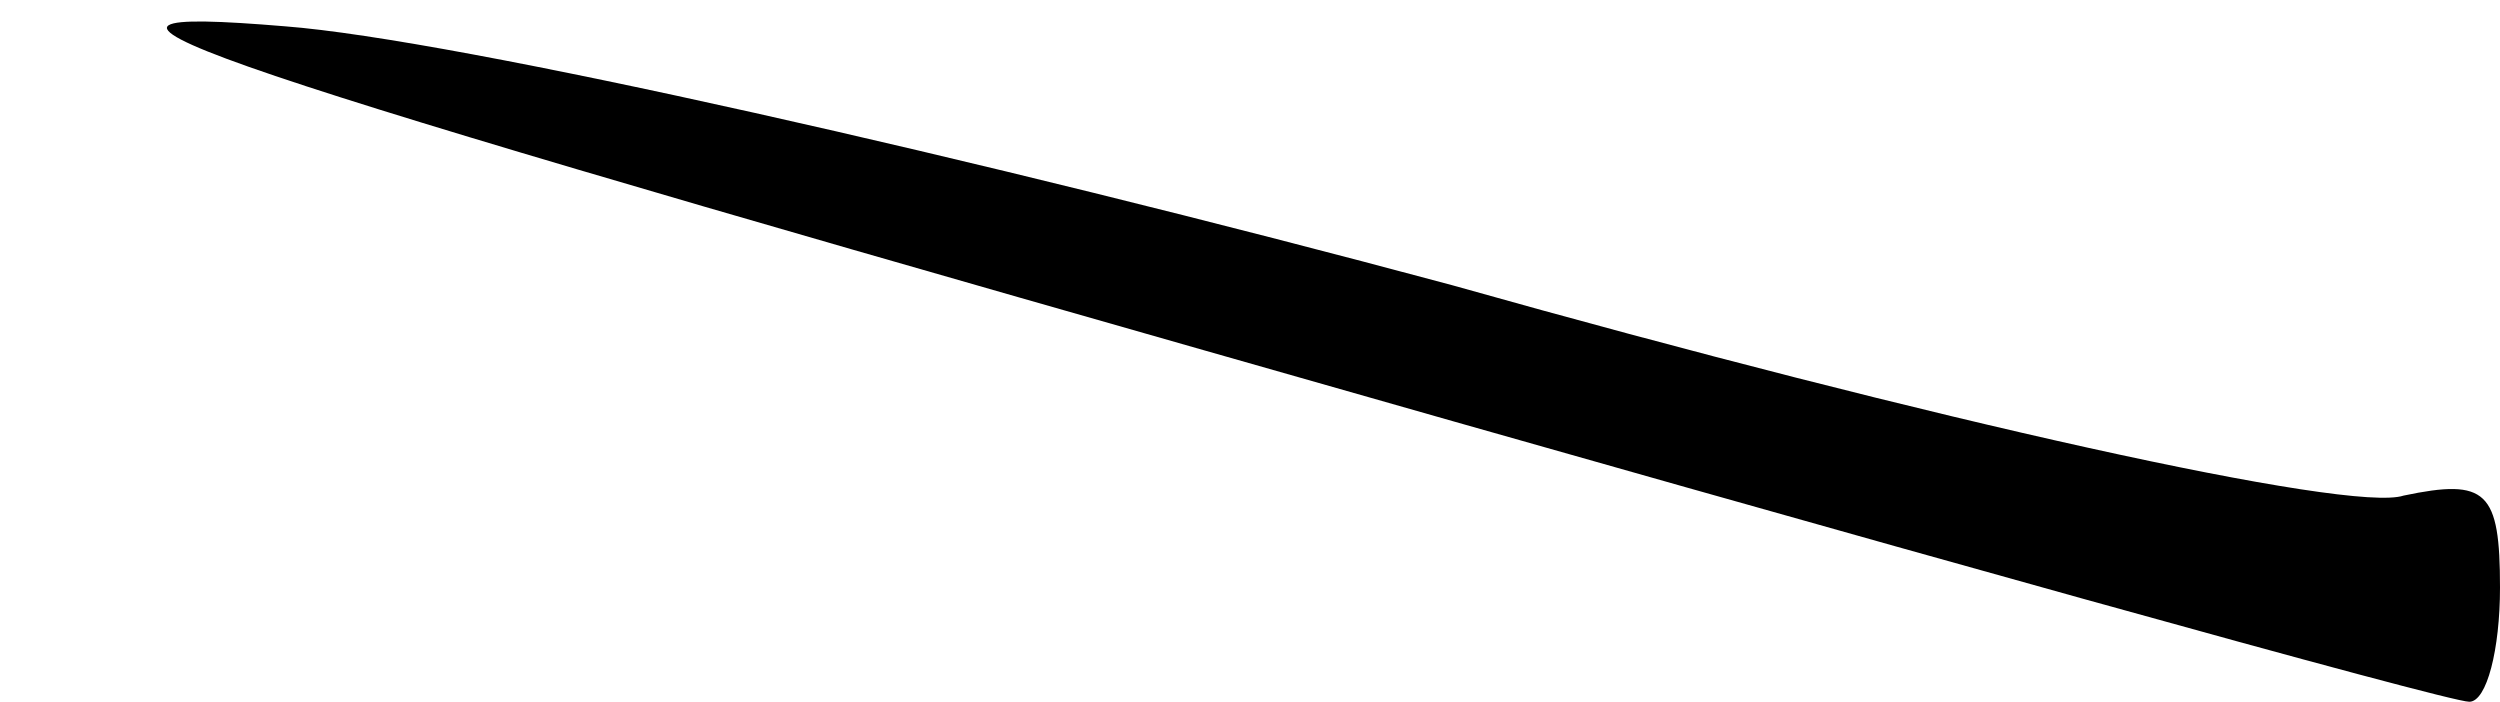 <?xml version="1.0" standalone="no"?>
<!DOCTYPE svg PUBLIC "-//W3C//DTD SVG 20010904//EN"
 "http://www.w3.org/TR/2001/REC-SVG-20010904/DTD/svg10.dtd">
<svg version="1.0" xmlns="http://www.w3.org/2000/svg"
 width="57pt" height="16pt" viewBox="0 0 57 16"
 preserveAspectRatio="xMidYMid meet">
<g transform="translate(0,16) scale(0.1,-0.1)"
fill="#000000" stroke="none">
<path fill="#000000" stroke="none" d="M275 80 c154 -44 283 -80 288 -80 4 0
7 12 7 26 0 22 -3 25 -22 21 -12 -4 -107 17 -217 48 -108 29 -227 56 -266 59
-60 5 -32 -5 210 -74z"/>
</g>
</svg>

